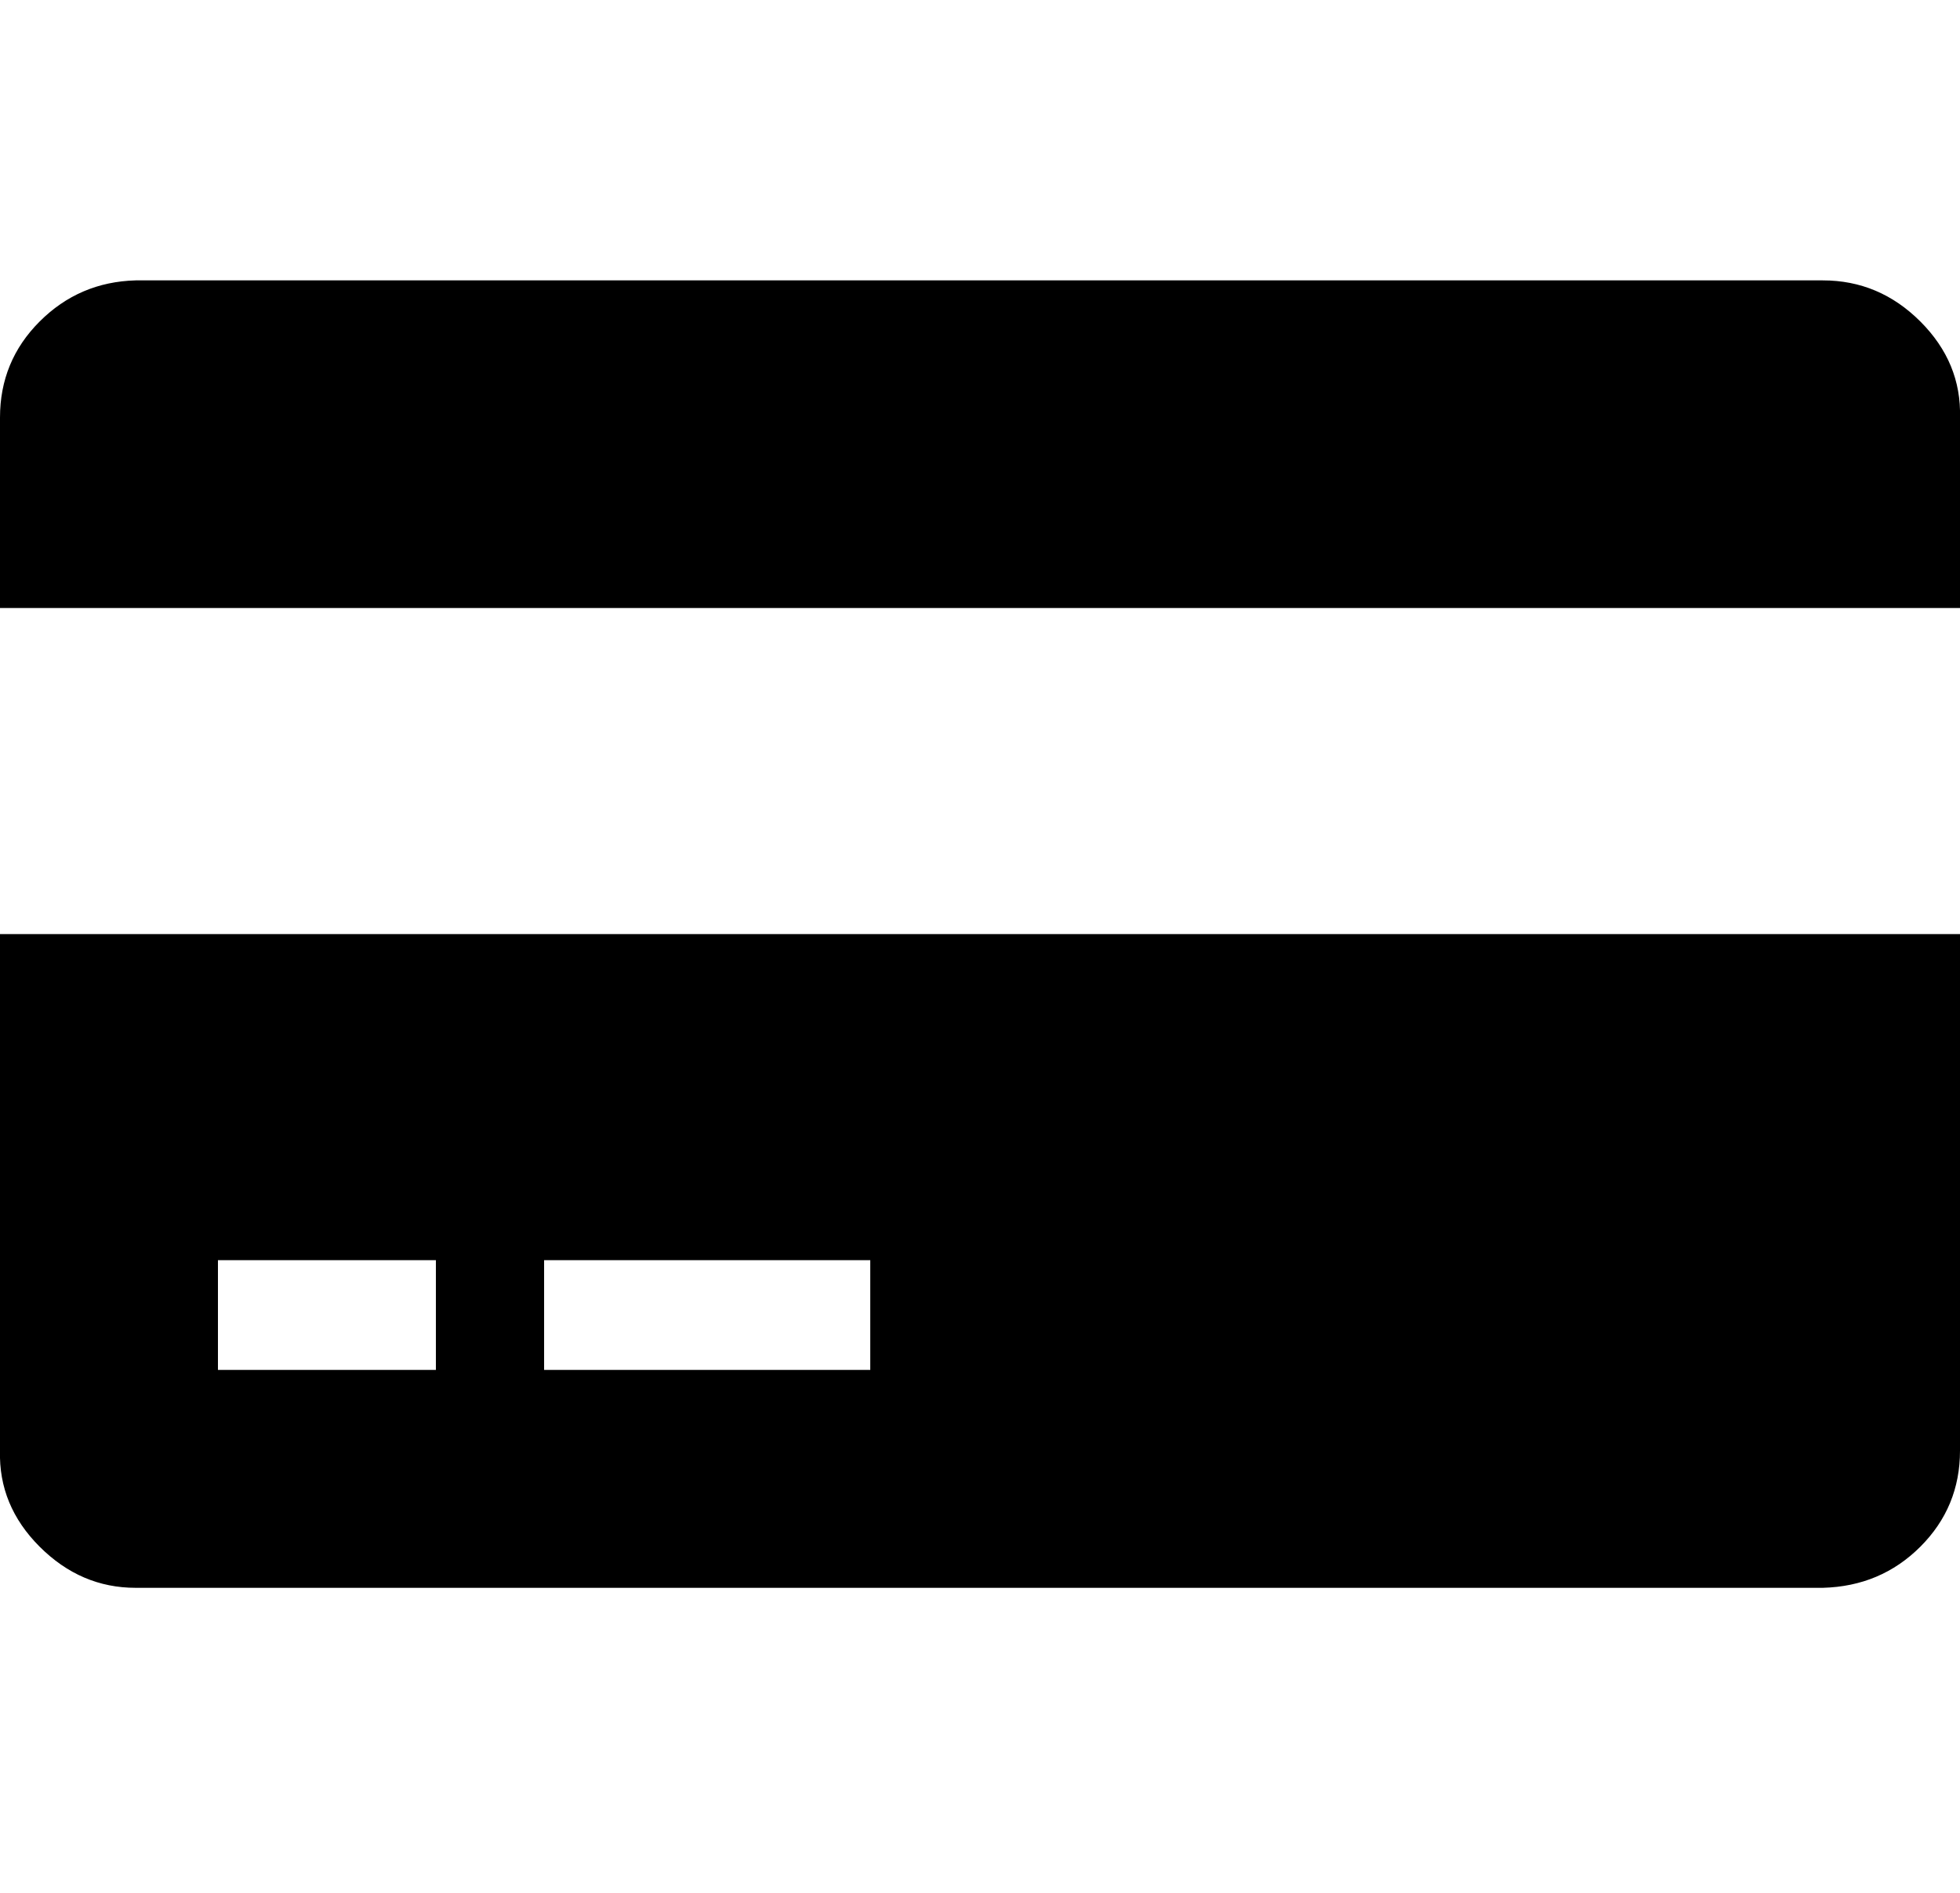 <svg viewBox="0 0 1286 1242.132" xmlns="http://www.w3.org/2000/svg"><path d="M0 952V613h1286v339q0 37-26 63t-64 27H89q-36 0-63-27T0 952zm357-125v72h214v-72H357zm-214 0v72h143v-72H143zm1053-643q37 0 64 27t26 63v125H0V274q0-37 26-63t63-27h1107z"/></svg>
